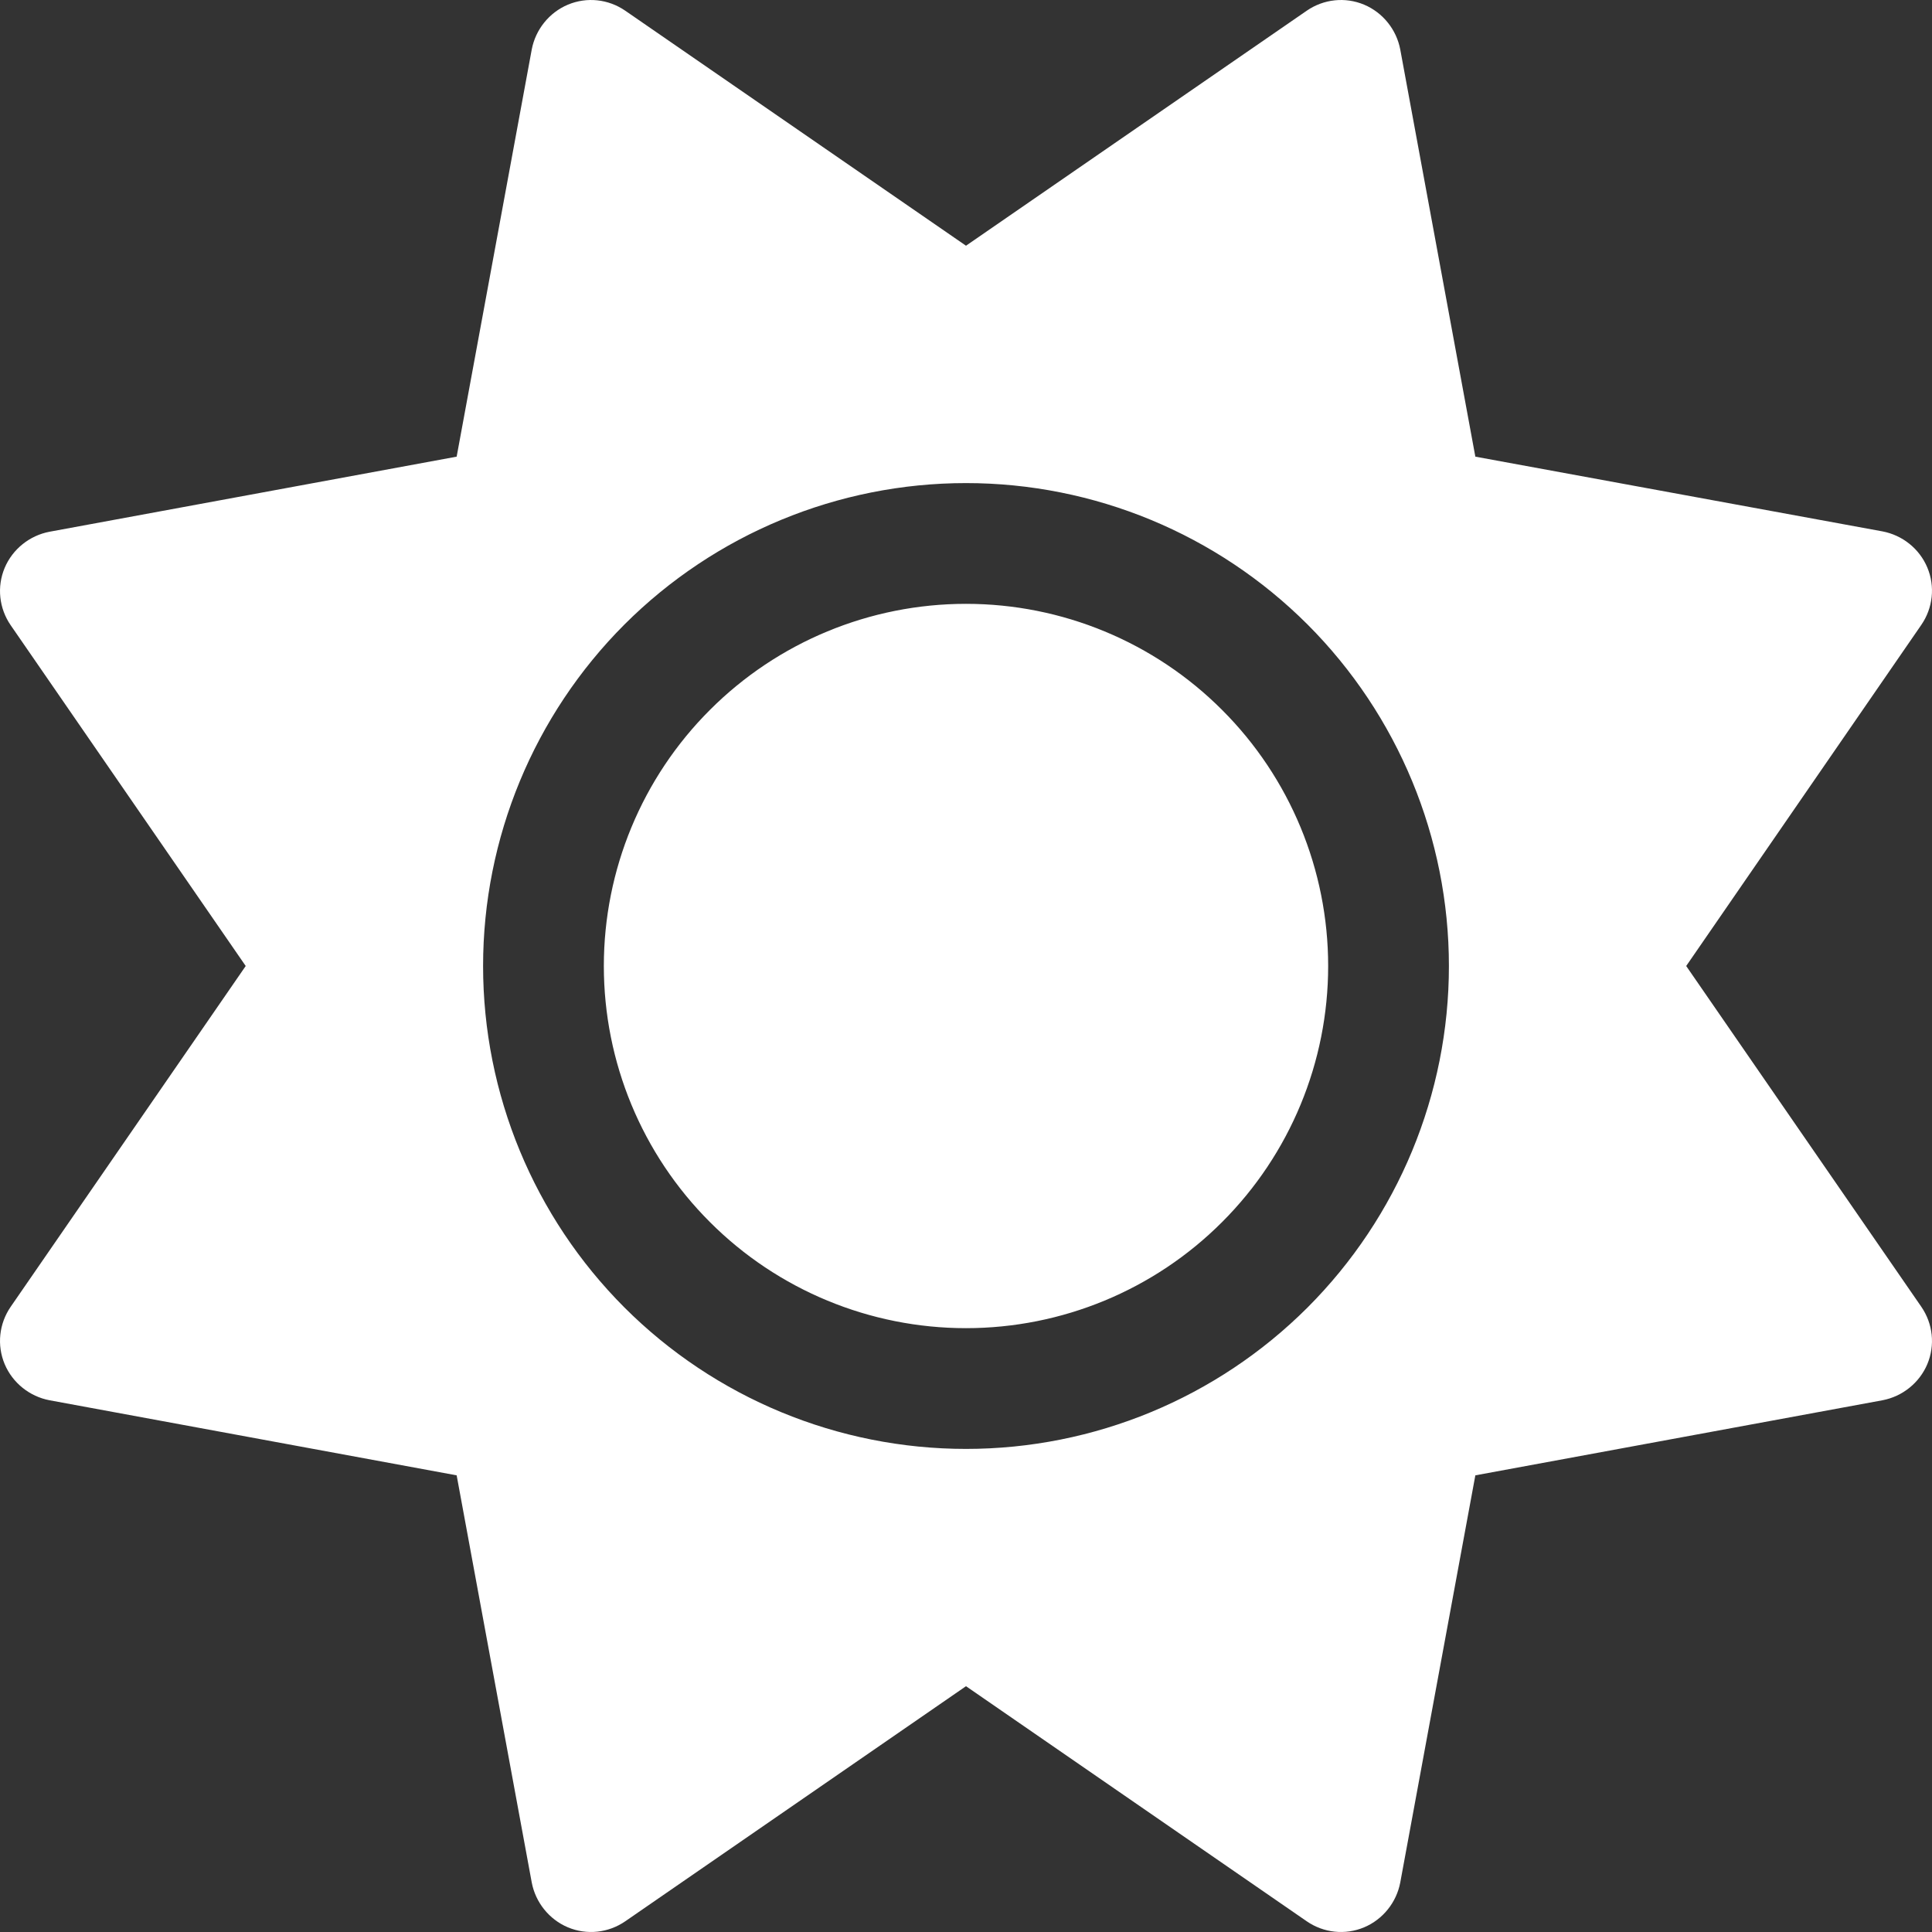 <svg width="22" height="22" viewBox="0 0 22 22" fill="none" xmlns="http://www.w3.org/2000/svg">
<rect x="0" y="0" width="22" height="22" fill="#333333" stroke="none"/>
<path d="M15.533 0.053C15.747 0.143 15.902 0.337 15.945 0.564L16.8 5.2L21.436 6.051C21.663 6.094 21.857 6.248 21.947 6.463C22.037 6.678 22.011 6.923 21.878 7.116L19.201 11L21.878 14.88C22.011 15.073 22.037 15.318 21.947 15.533C21.857 15.747 21.663 15.902 21.436 15.945L16.8 16.8L15.945 21.436C15.902 21.663 15.747 21.857 15.533 21.947C15.318 22.037 15.073 22.011 14.88 21.878L11 19.201L7.12 21.878C6.927 22.011 6.682 22.037 6.467 21.947C6.253 21.857 6.098 21.663 6.055 21.436L5.2 16.8L0.564 15.945C0.337 15.902 0.143 15.747 0.053 15.533C-0.037 15.318 -0.011 15.073 0.122 14.88L2.798 11L0.122 7.12C-0.011 6.927 -0.037 6.682 0.053 6.467C0.143 6.253 0.337 6.098 0.564 6.055L5.2 5.2L6.055 0.564C6.098 0.337 6.253 0.143 6.467 0.053C6.682 -0.037 6.927 -0.011 7.12 0.122L11 2.798L14.88 0.122C15.073 -0.011 15.318 -0.037 15.533 0.053ZM6.876 11C6.876 9.906 7.31 8.857 8.084 8.084C8.857 7.31 9.906 6.876 11 6.876C12.094 6.876 13.143 7.31 13.916 8.084C14.69 8.857 15.124 9.906 15.124 11C15.124 12.094 14.69 13.143 13.916 13.916C13.143 14.69 12.094 15.124 11 15.124C9.906 15.124 8.857 14.69 8.084 13.916C7.31 13.143 6.876 12.094 6.876 11ZM16.499 11C16.499 9.542 15.92 8.143 14.889 7.111C13.857 6.08 12.459 5.501 11 5.501C9.542 5.501 8.143 6.08 7.111 7.111C6.08 8.143 5.501 9.542 5.501 11C5.501 12.459 6.08 13.857 7.111 14.889C8.143 15.92 9.542 16.499 11 16.499C12.459 16.499 13.857 15.92 14.889 14.889C15.92 13.857 16.499 12.459 16.499 11Z" fill="white"/>
</svg>
